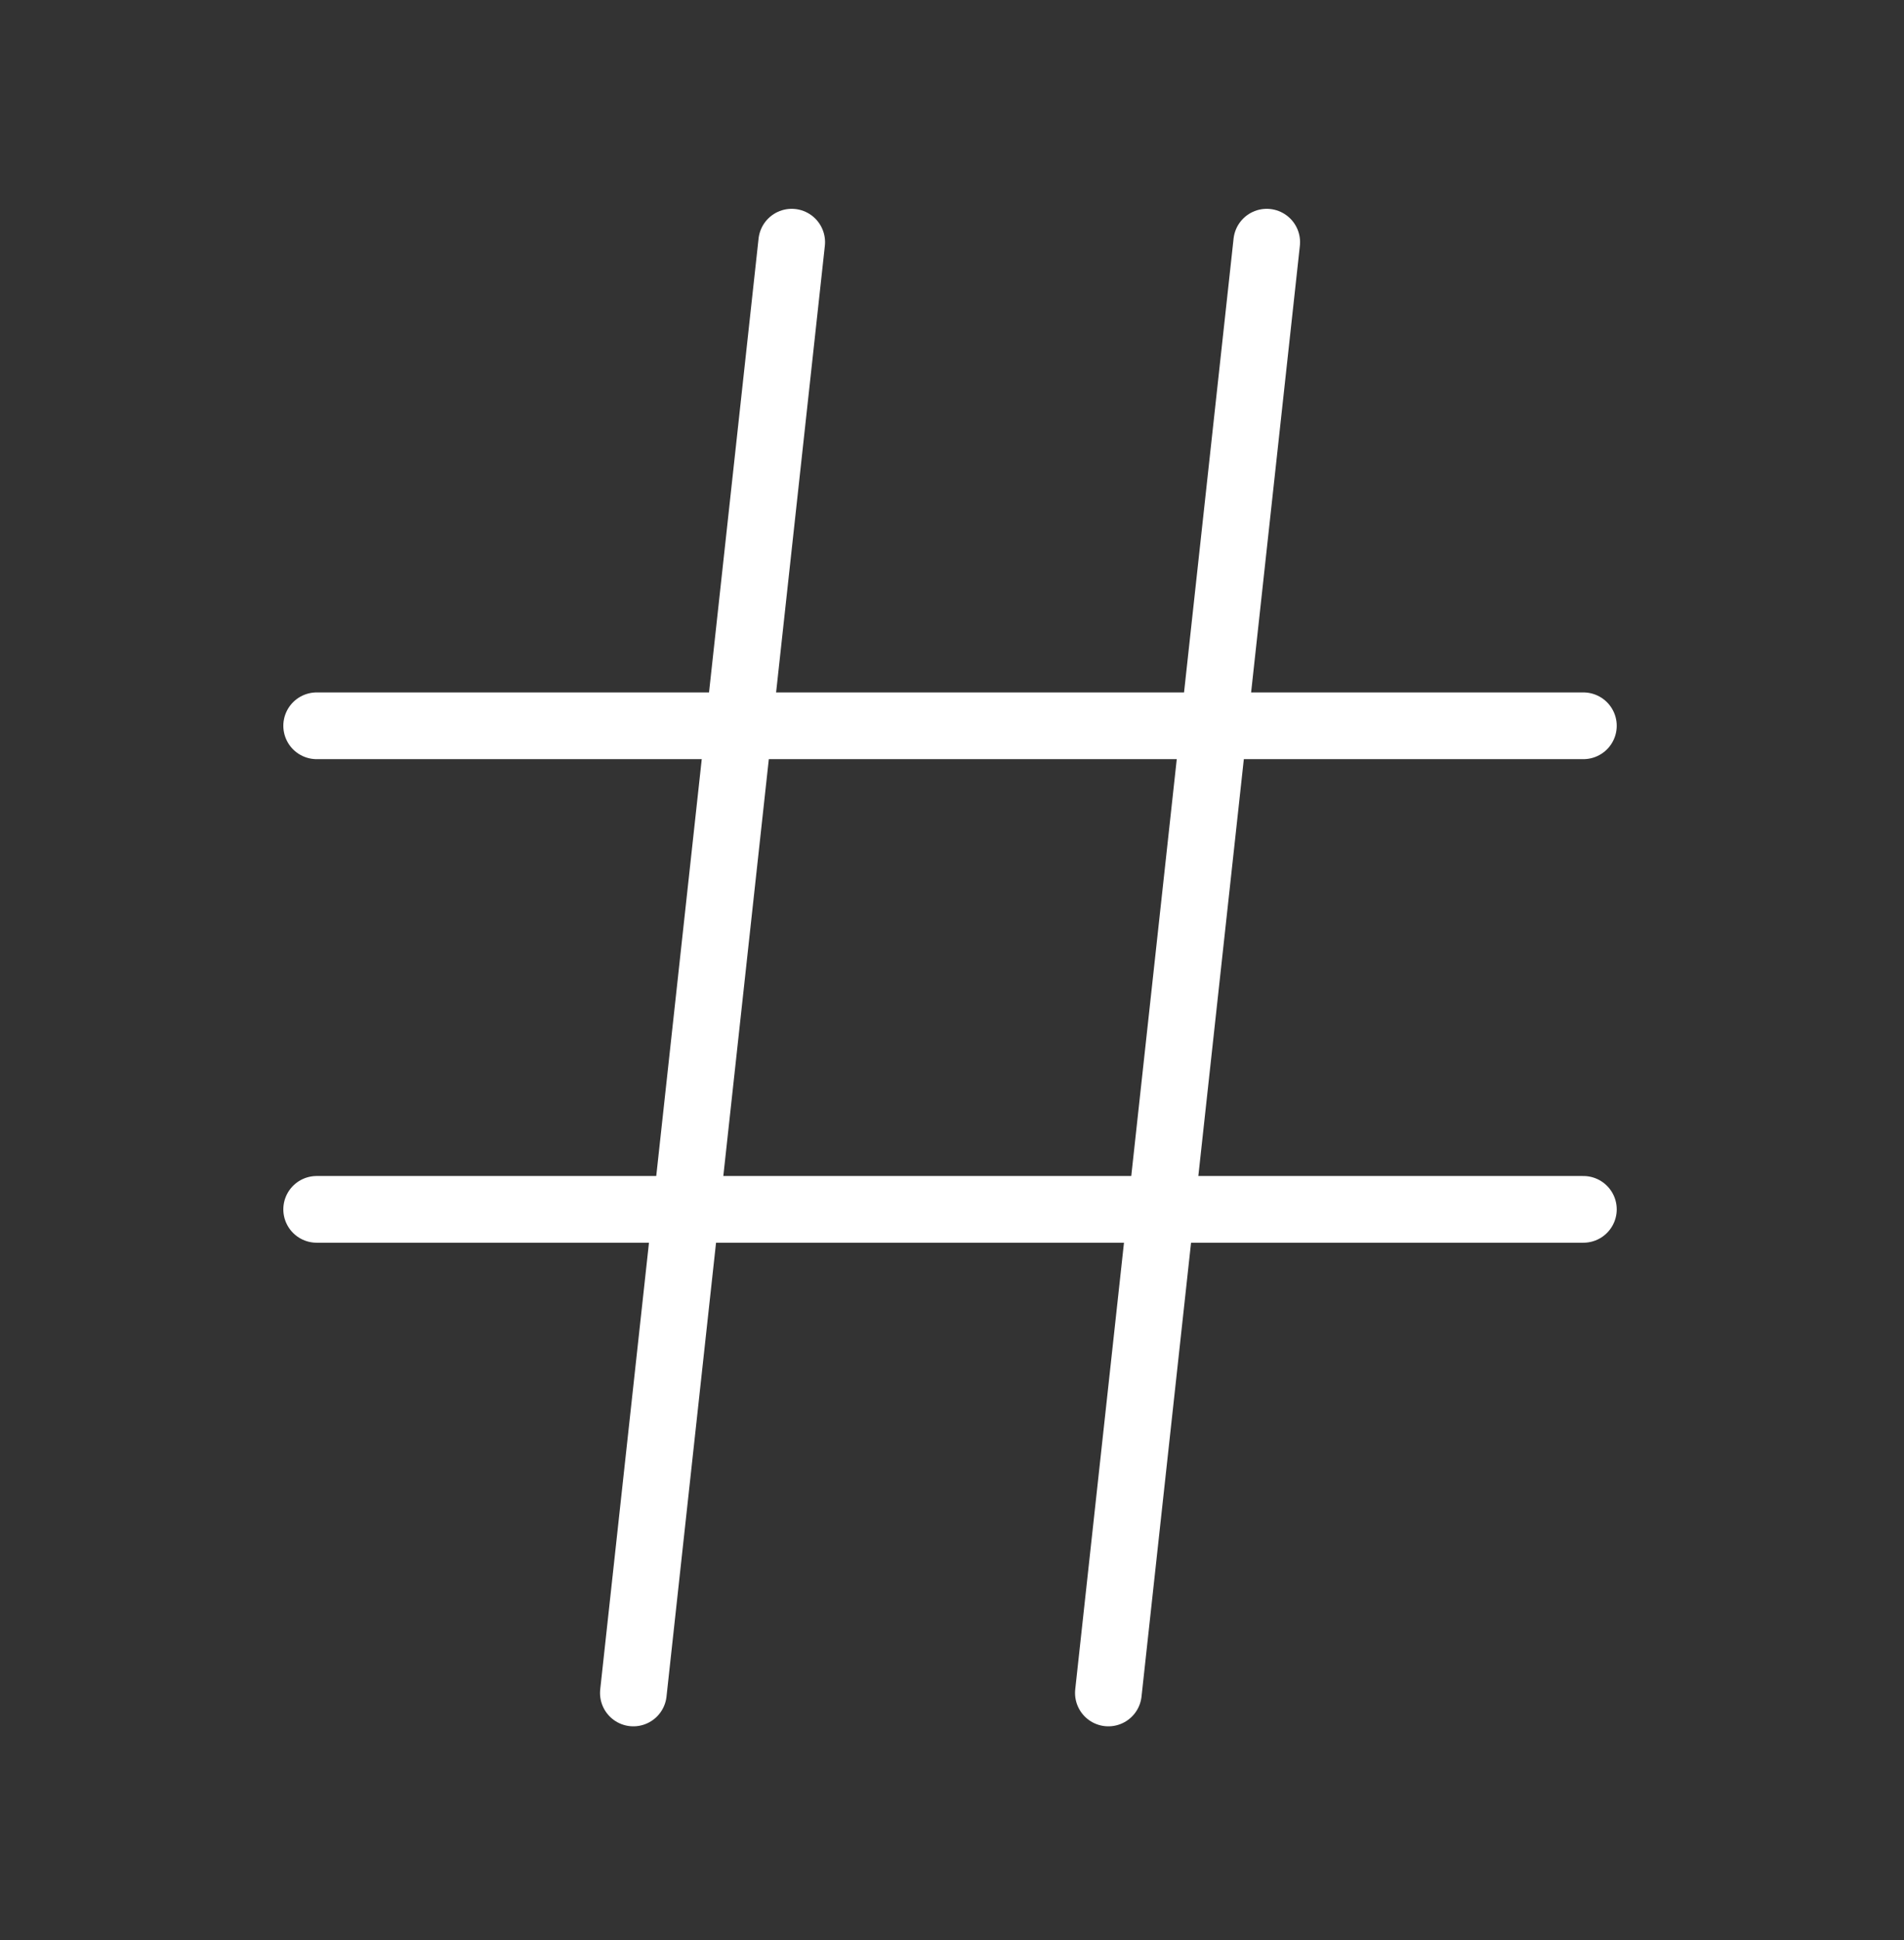 <svg width="54" height="55" viewBox="0 0 54 55" fill="none" xmlns="http://www.w3.org/2000/svg">
<rect x="0" y="0" width="54" height="55" fill="#333333" stroke="none"/>
<path d="M8.981 20.574H44.907" stroke="white" stroke-width="1.891" stroke-linecap="round" stroke-linejoin="round"/>
<path d="M8.981 34.282H44.907" stroke="white" stroke-width="1.891" stroke-linecap="round" stroke-linejoin="round"/>
<path d="M22.454 6.865L17.963 47.991" stroke="white" stroke-width="1.891" stroke-linecap="round" stroke-linejoin="round"/>
<path d="M35.926 6.865L31.435 47.991" stroke="white" stroke-width="1.891" stroke-linecap="round" stroke-linejoin="round"/>
</svg>
